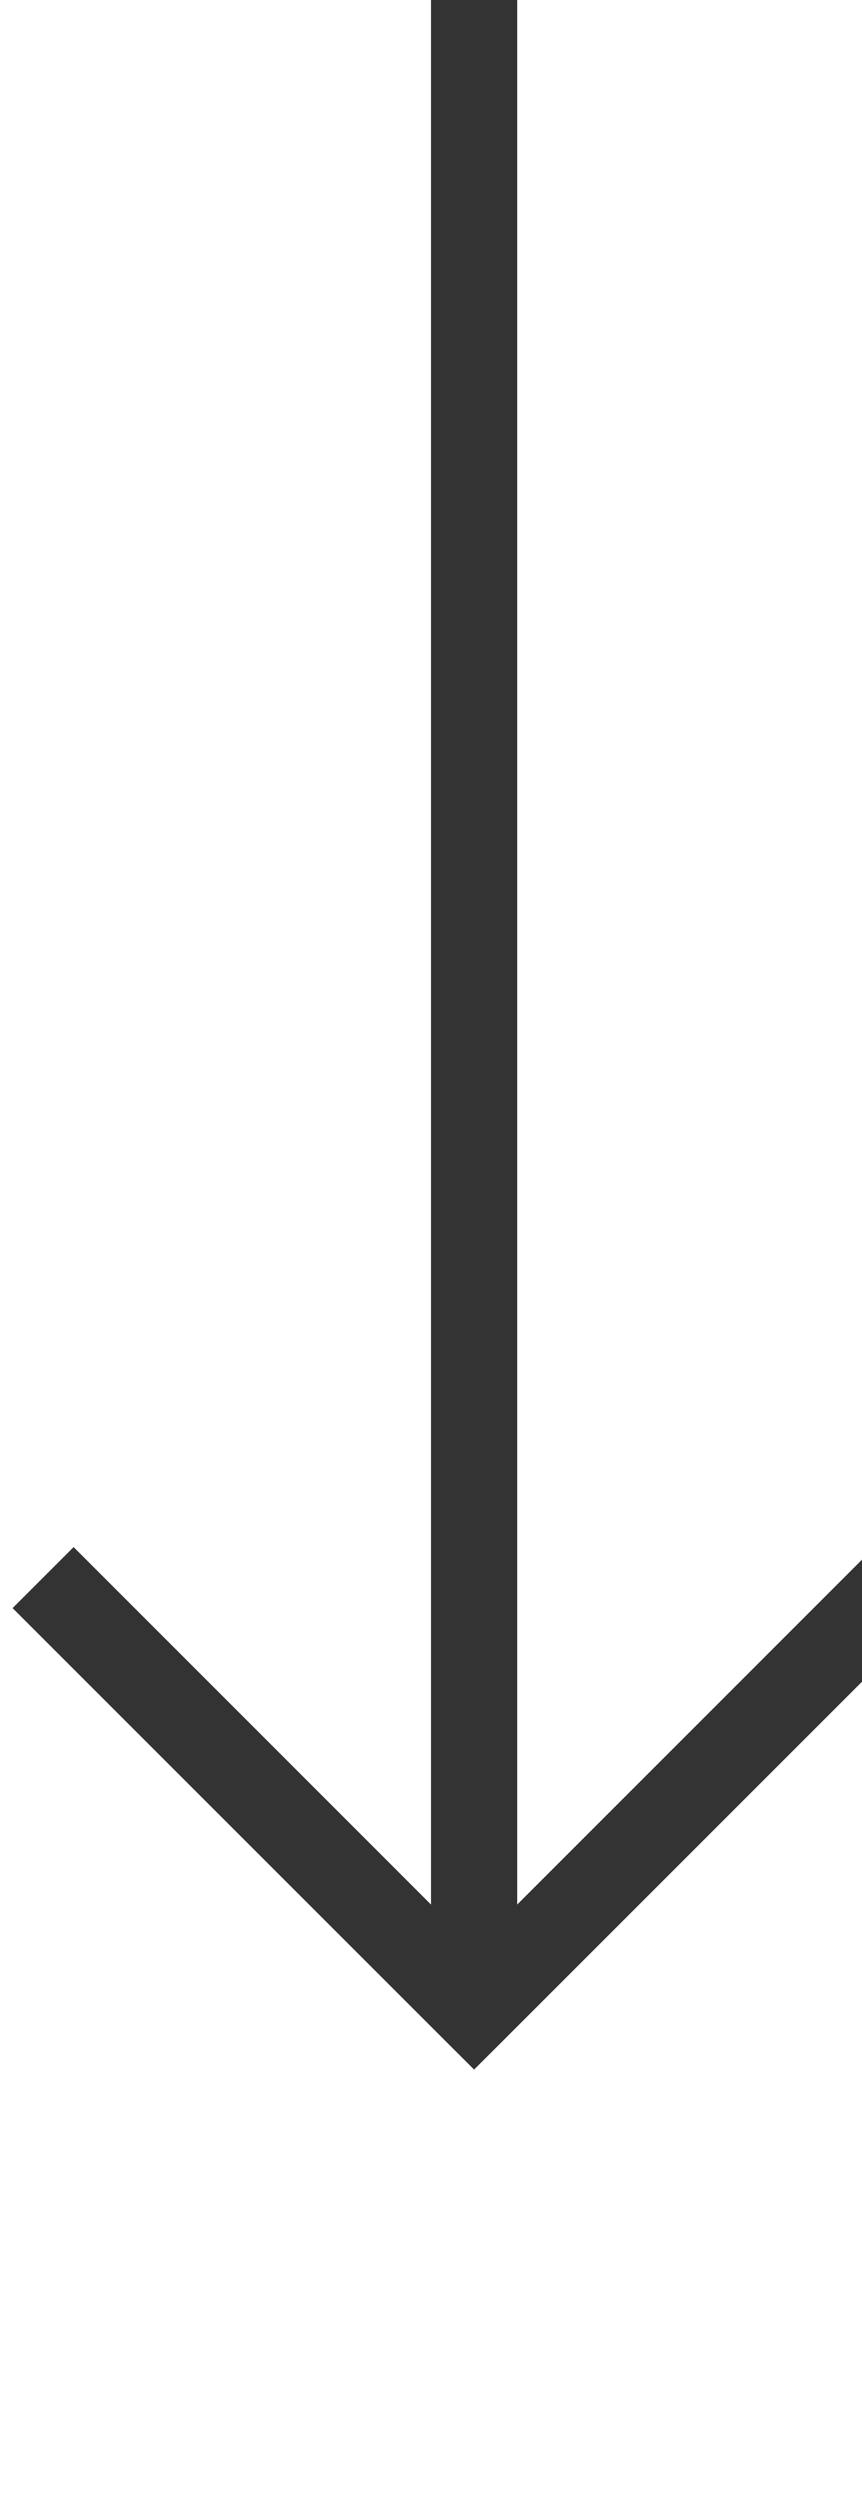 ﻿<?xml version="1.0" encoding="utf-8"?>
<svg version="1.1" xmlns:xlink="http://www.w3.org/1999/xlink" width="10px" height="29px" preserveAspectRatio="xMidYMin meet" viewBox="270 5891  8 29" xmlns="http://www.w3.org/2000/svg">
  <path d="M 274.5 5891  L 274.5 5914  " stroke-width="1" stroke="#333333" fill="none" />
  <path d="M 279.146 5908.946  L 274.5 5913.593  L 269.854 5908.946  L 269.146 5909.654  L 274.146 5914.654  L 274.5 5915.007  L 274.854 5914.654  L 279.854 5909.654  L 279.146 5908.946  Z " fill-rule="nonzero" fill="#333333" stroke="none" />
</svg>